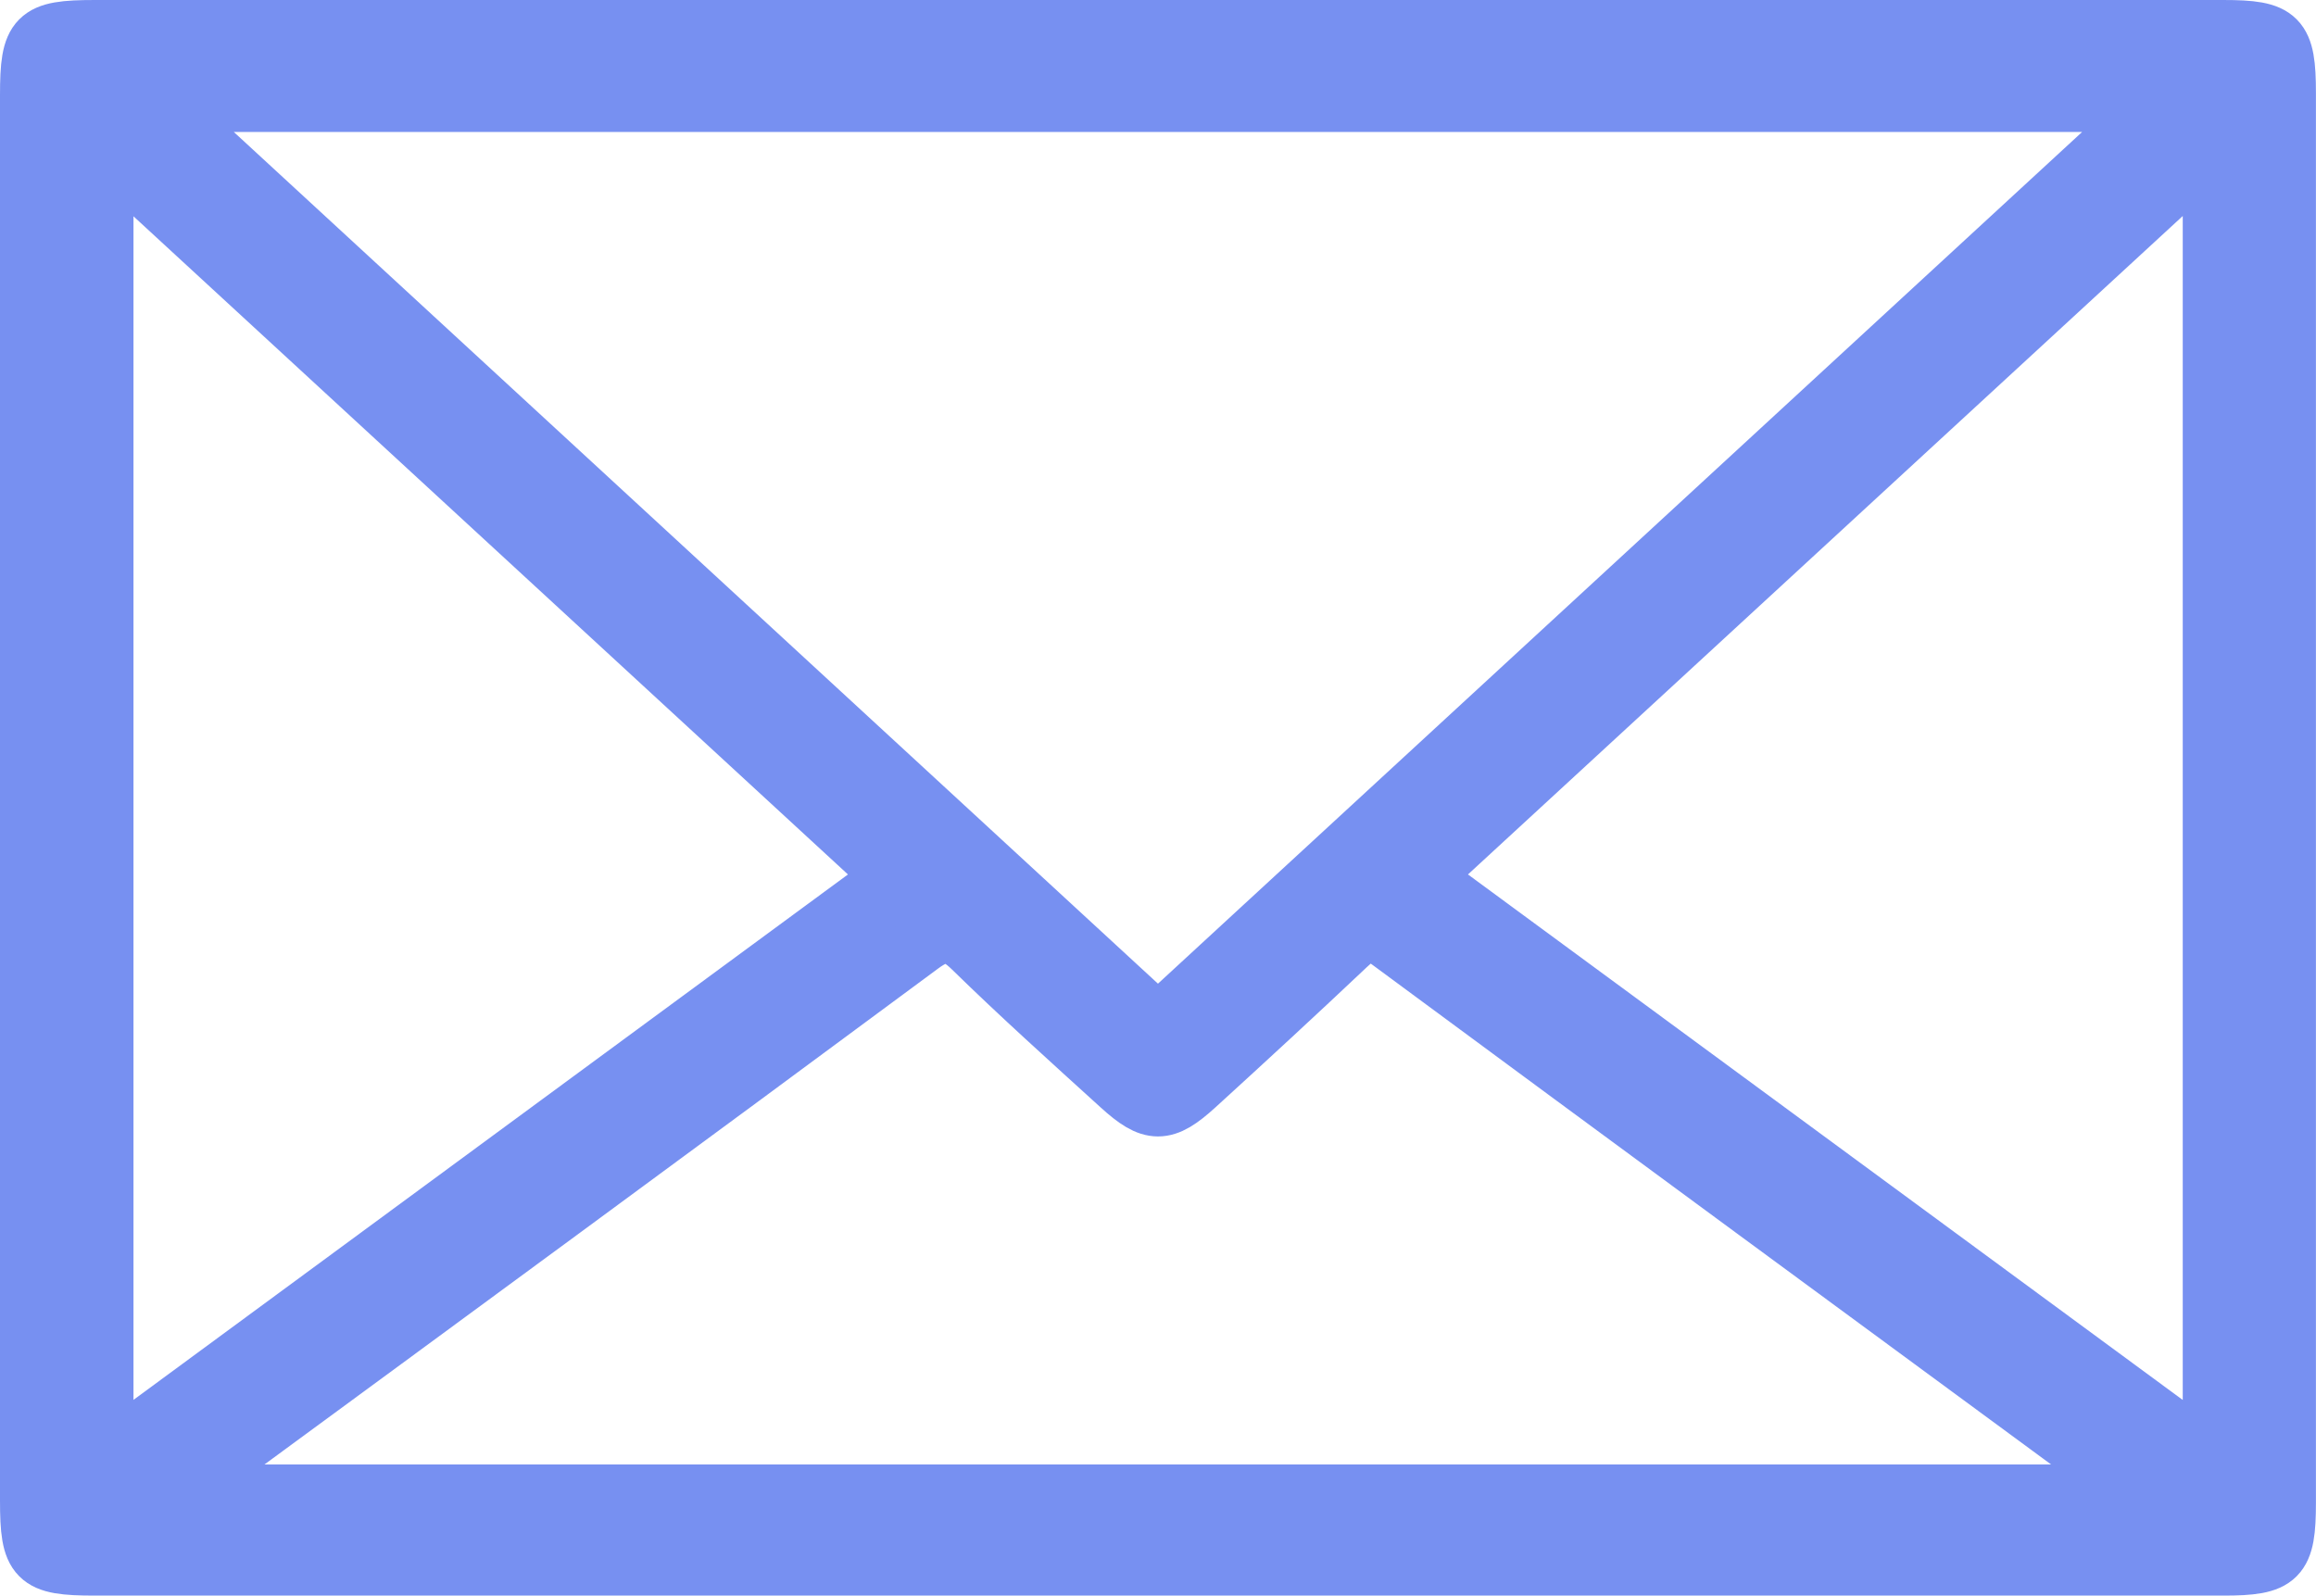 <?xml version="1.0" encoding="UTF-8"?>
<svg id="Layer_2" data-name="Layer 2" xmlns="http://www.w3.org/2000/svg" viewBox="0 0 314.59 216.76">
  <defs>
    <style>
      .cls-1 {
        fill: #7790f1;
        stroke: #7790f1;
        stroke-miterlimit: 10;
        stroke-width: 8px;
      }
    </style>
  </defs>
  <g id="Layer_3" data-name="Layer 3">
    <path class="cls-1" d="M156.92,212.76c-48.03,0-96.05,0-144.08,0-7.94,0-8.84-.91-8.84-8.91,0-63.65,0-127.29,0-190.94,0-7.99.9-8.91,8.84-8.91,96.38,0,192.77,0,289.15,0,7.6,0,8.59.99,8.59,8.66,0,63.81,0,127.63,0,191.44,0,7.66-.99,8.66-8.59,8.66-48.36,0-96.72,0-145.07,0ZM157.29,139.07c45.25-41.71,90.11-83.05,135.77-125.14H21.52c45.63,42.06,90.4,83.33,135.77,125.14ZM289.96,202.95c-1.16-1.23-1.54-1.76-2.04-2.12-33.07-24.33-66.17-48.62-99.18-73.02-2.55-1.88-3.96-1.1-5.86.7-6.76,6.39-13.6,12.7-20.48,18.97-4.25,3.88-5.96,3.87-10.21,0-6.76-6.15-13.57-12.26-20.1-18.65-2.52-2.46-4.18-2.59-7.07-.45-32.32,23.94-64.75,47.73-97.18,71.54-.99.73-2.23,1.12-3.36,1.66.41.46.82.91,1.22,1.37h264.25ZM193.12,119.14c35.96,26.45,71.41,52.51,107.37,78.95V20.22c-36.1,33.26-71.46,65.84-107.37,98.92ZM121.46,119.14C85.45,85.96,50.1,53.39,14.13,20.26v177.82c36.02-26.49,71.32-52.45,107.33-78.94Z"/>
  </g>
</svg>